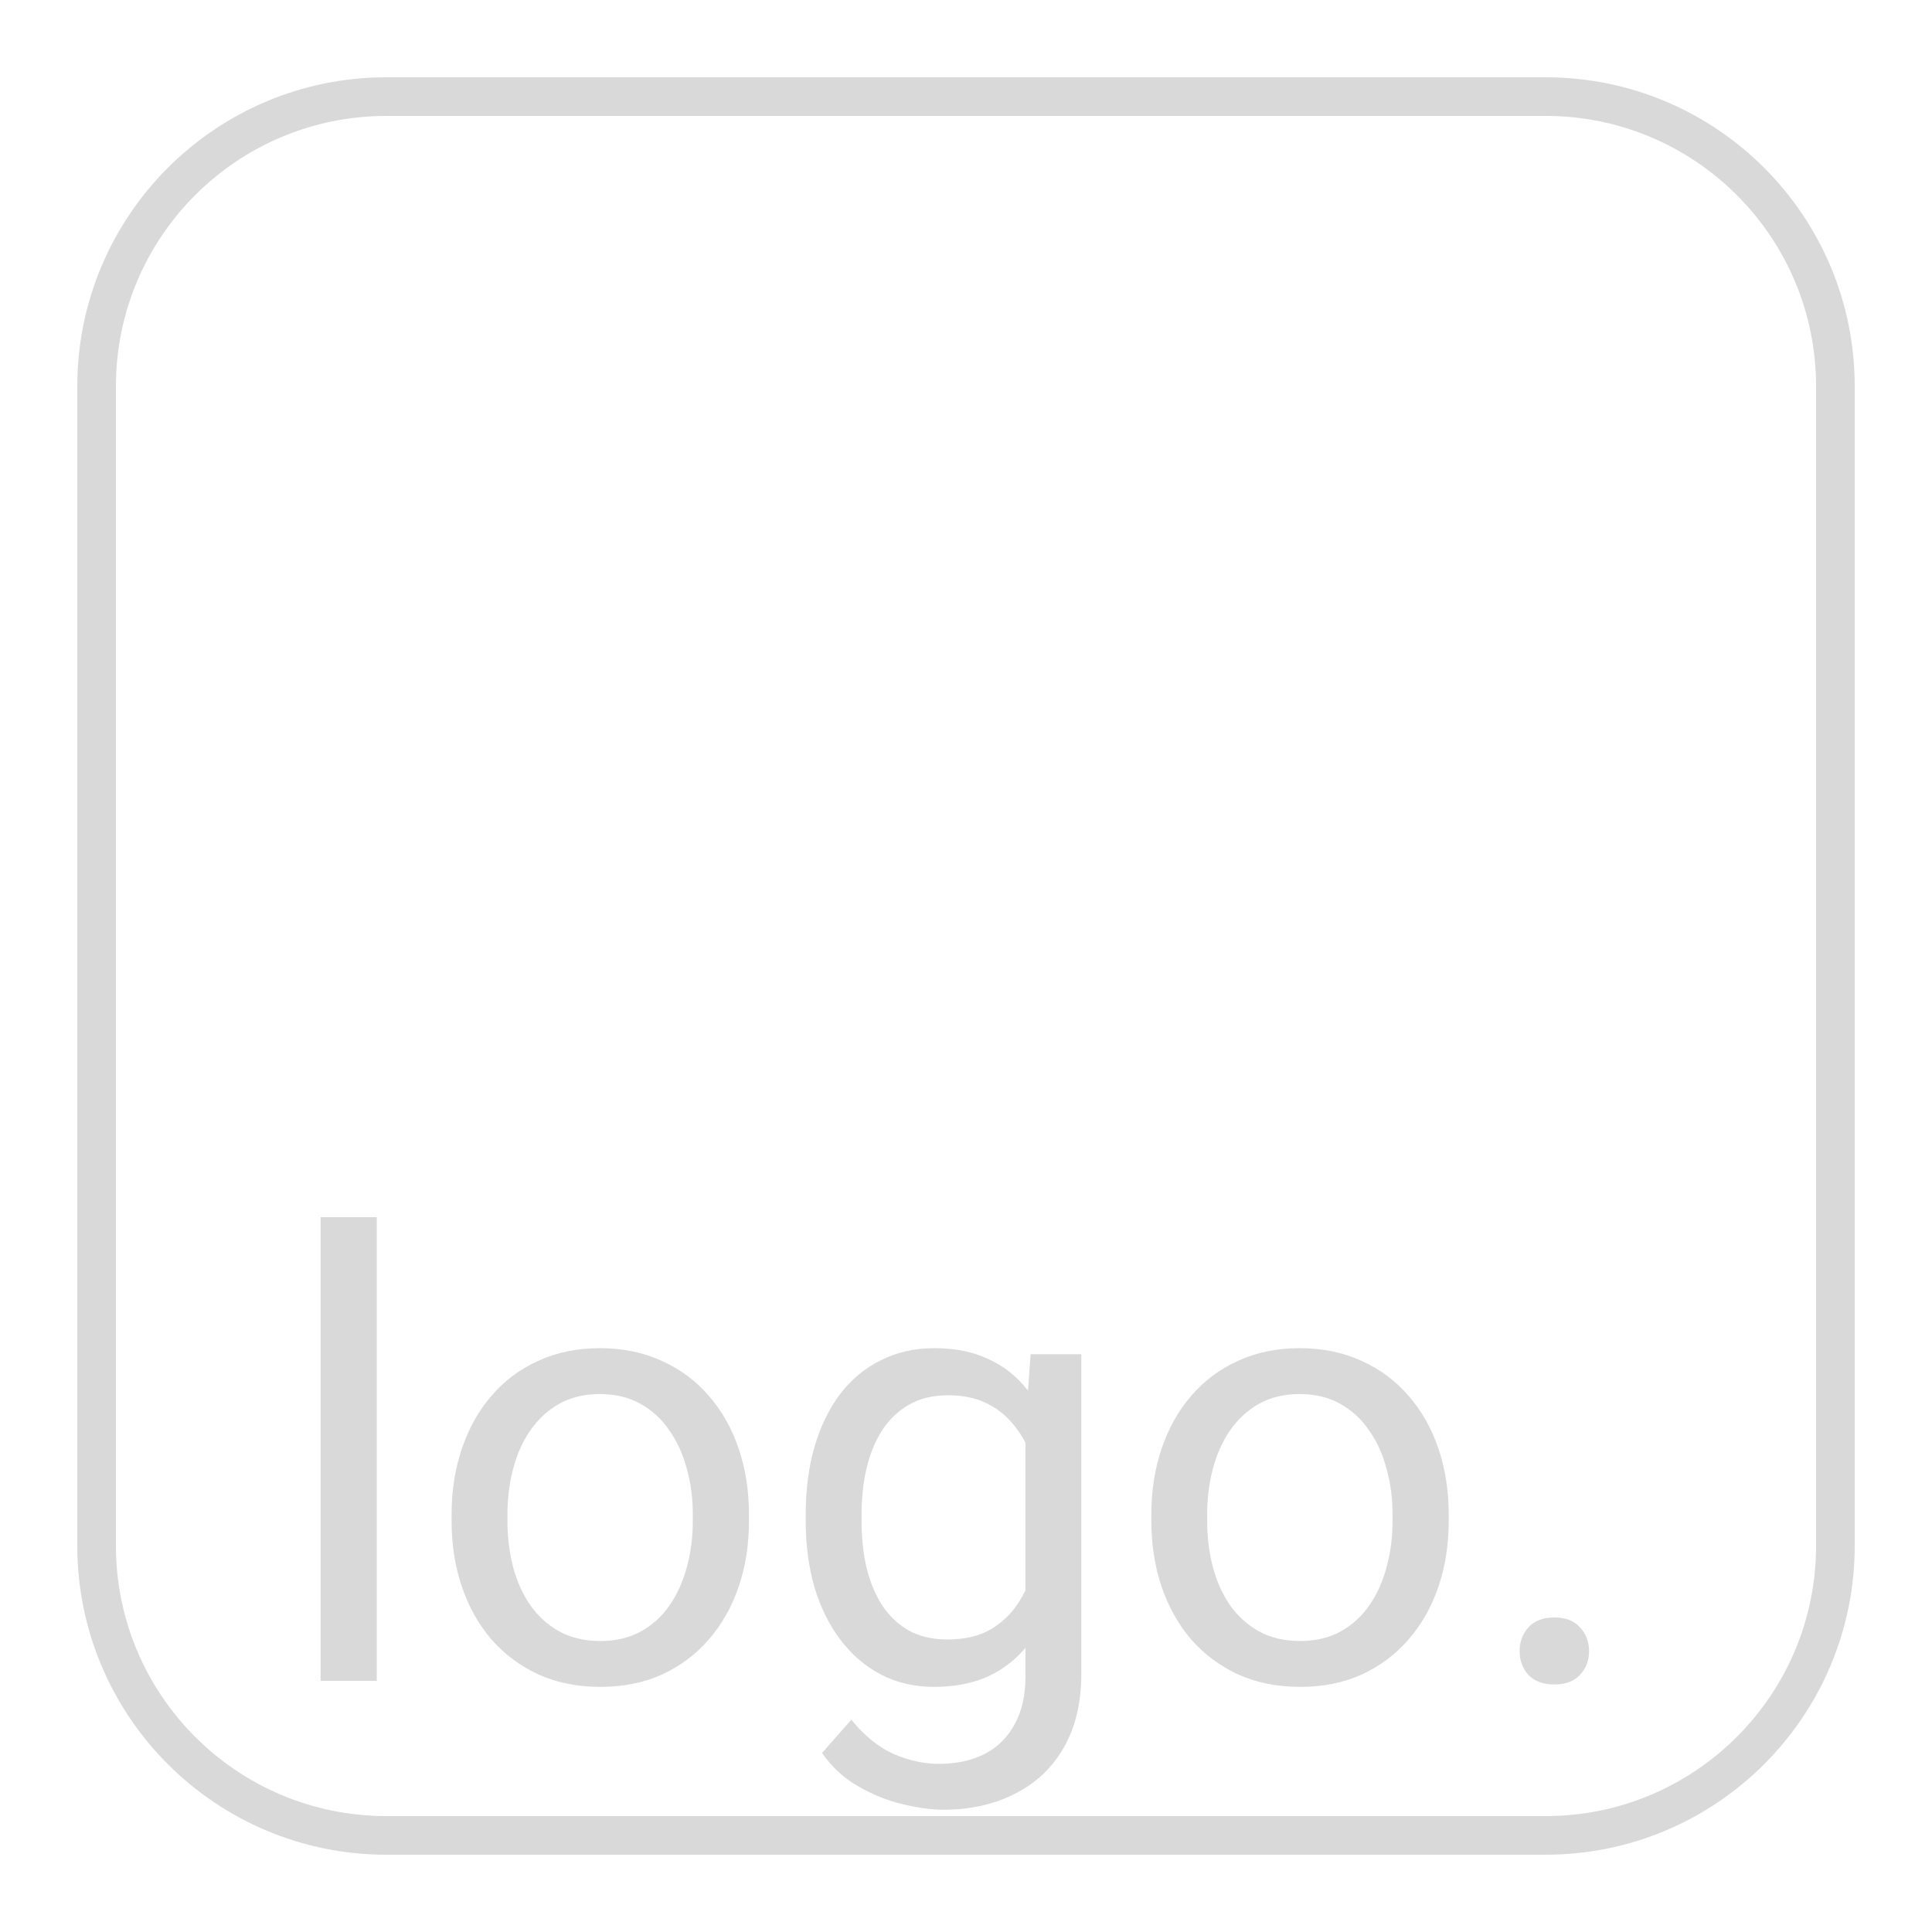 <svg width="100" height="100" viewBox="0 0 100 100" fill="none" xmlns="http://www.w3.org/2000/svg">
<path d="M80 5H20C11.716 5 5 11.716 5 20V80C5 88.284 11.716 95 20 95H80C88.284 95 95 88.284 95 80V20C95 11.716 88.284 5 80 5Z" stroke="#D9D9D9" stroke-width="2"/>
<path d="M19.5 63V87H16.594V63H19.5ZM23.375 78.734V78.375C23.375 77.156 23.552 76.026 23.906 74.984C24.26 73.932 24.771 73.021 25.438 72.25C26.104 71.469 26.912 70.865 27.859 70.438C28.807 70 29.87 69.781 31.047 69.781C32.234 69.781 33.302 70 34.25 70.438C35.208 70.865 36.021 71.469 36.688 72.25C37.365 73.021 37.88 73.932 38.234 74.984C38.589 76.026 38.766 77.156 38.766 78.375V78.734C38.766 79.953 38.589 81.083 38.234 82.125C37.88 83.167 37.365 84.078 36.688 84.859C36.021 85.63 35.214 86.234 34.266 86.672C33.328 87.099 32.266 87.312 31.078 87.312C29.891 87.312 28.823 87.099 27.875 86.672C26.927 86.234 26.115 85.63 25.438 84.859C24.771 84.078 24.26 83.167 23.906 82.125C23.552 81.083 23.375 79.953 23.375 78.734ZM26.266 78.375V78.734C26.266 79.578 26.365 80.375 26.562 81.125C26.76 81.865 27.057 82.521 27.453 83.094C27.859 83.667 28.365 84.12 28.969 84.453C29.573 84.776 30.276 84.938 31.078 84.938C31.87 84.938 32.562 84.776 33.156 84.453C33.76 84.12 34.26 83.667 34.656 83.094C35.052 82.521 35.349 81.865 35.547 81.125C35.755 80.375 35.859 79.578 35.859 78.734V78.375C35.859 77.542 35.755 76.755 35.547 76.016C35.349 75.266 35.047 74.604 34.641 74.031C34.245 73.448 33.745 72.99 33.141 72.656C32.547 72.323 31.849 72.156 31.047 72.156C30.255 72.156 29.557 72.323 28.953 72.656C28.359 72.99 27.859 73.448 27.453 74.031C27.057 74.604 26.76 75.266 26.562 76.016C26.365 76.755 26.266 77.542 26.266 78.375ZM53.344 70.094H55.969V86.641C55.969 88.13 55.667 89.401 55.062 90.453C54.458 91.505 53.615 92.302 52.531 92.844C51.458 93.396 50.219 93.672 48.812 93.672C48.229 93.672 47.542 93.578 46.75 93.391C45.969 93.213 45.198 92.906 44.438 92.469C43.688 92.042 43.057 91.463 42.547 90.734L44.062 89.016C44.771 89.87 45.51 90.463 46.281 90.797C47.062 91.13 47.833 91.297 48.594 91.297C49.51 91.297 50.302 91.125 50.969 90.781C51.635 90.438 52.151 89.927 52.516 89.25C52.891 88.583 53.078 87.76 53.078 86.781V73.812L53.344 70.094ZM41.703 78.734V78.406C41.703 77.115 41.854 75.943 42.156 74.891C42.469 73.828 42.911 72.917 43.484 72.156C44.068 71.396 44.771 70.812 45.594 70.406C46.417 69.99 47.344 69.781 48.375 69.781C49.438 69.781 50.365 69.969 51.156 70.344C51.958 70.708 52.635 71.245 53.188 71.953C53.75 72.651 54.193 73.495 54.516 74.484C54.839 75.474 55.062 76.594 55.188 77.844V79.281C55.073 80.521 54.849 81.635 54.516 82.625C54.193 83.615 53.75 84.458 53.188 85.156C52.635 85.854 51.958 86.391 51.156 86.766C50.354 87.13 49.417 87.312 48.344 87.312C47.333 87.312 46.417 87.099 45.594 86.672C44.781 86.245 44.083 85.646 43.5 84.875C42.917 84.104 42.469 83.198 42.156 82.156C41.854 81.104 41.703 79.963 41.703 78.734ZM44.594 78.406V78.734C44.594 79.578 44.677 80.37 44.844 81.109C45.021 81.849 45.286 82.5 45.641 83.062C46.005 83.625 46.469 84.068 47.031 84.391C47.594 84.703 48.266 84.859 49.047 84.859C50.005 84.859 50.797 84.656 51.422 84.25C52.047 83.844 52.542 83.307 52.906 82.641C53.281 81.974 53.573 81.25 53.781 80.469V76.703C53.667 76.13 53.49 75.578 53.25 75.047C53.021 74.505 52.719 74.026 52.344 73.609C51.979 73.182 51.526 72.844 50.984 72.594C50.443 72.344 49.807 72.219 49.078 72.219C48.286 72.219 47.604 72.385 47.031 72.719C46.469 73.042 46.005 73.49 45.641 74.062C45.286 74.625 45.021 75.281 44.844 76.031C44.677 76.771 44.594 77.562 44.594 78.406ZM59.594 78.734V78.375C59.594 77.156 59.771 76.026 60.125 74.984C60.479 73.932 60.99 73.021 61.656 72.25C62.323 71.469 63.13 70.865 64.078 70.438C65.026 70 66.088 69.781 67.266 69.781C68.453 69.781 69.521 70 70.469 70.438C71.427 70.865 72.24 71.469 72.906 72.25C73.583 73.021 74.099 73.932 74.453 74.984C74.807 76.026 74.984 77.156 74.984 78.375V78.734C74.984 79.953 74.807 81.083 74.453 82.125C74.099 83.167 73.583 84.078 72.906 84.859C72.24 85.63 71.432 86.234 70.484 86.672C69.547 87.099 68.484 87.312 67.297 87.312C66.109 87.312 65.042 87.099 64.094 86.672C63.146 86.234 62.333 85.63 61.656 84.859C60.99 84.078 60.479 83.167 60.125 82.125C59.771 81.083 59.594 79.953 59.594 78.734ZM62.484 78.375V78.734C62.484 79.578 62.583 80.375 62.781 81.125C62.979 81.865 63.276 82.521 63.672 83.094C64.078 83.667 64.583 84.12 65.188 84.453C65.792 84.776 66.495 84.938 67.297 84.938C68.088 84.938 68.781 84.776 69.375 84.453C69.979 84.12 70.479 83.667 70.875 83.094C71.271 82.521 71.568 81.865 71.766 81.125C71.974 80.375 72.078 79.578 72.078 78.734V78.375C72.078 77.542 71.974 76.755 71.766 76.016C71.568 75.266 71.266 74.604 70.859 74.031C70.463 73.448 69.963 72.99 69.359 72.656C68.766 72.323 68.068 72.156 67.266 72.156C66.474 72.156 65.776 72.323 65.172 72.656C64.578 72.99 64.078 73.448 63.672 74.031C63.276 74.604 62.979 75.266 62.781 76.016C62.583 76.755 62.484 77.542 62.484 78.375ZM78.656 85.469C78.656 84.979 78.807 84.568 79.109 84.234C79.422 83.891 79.87 83.719 80.453 83.719C81.037 83.719 81.479 83.891 81.781 84.234C82.094 84.568 82.25 84.979 82.25 85.469C82.25 85.948 82.094 86.354 81.781 86.688C81.479 87.021 81.037 87.188 80.453 87.188C79.87 87.188 79.422 87.021 79.109 86.688C78.807 86.354 78.656 85.948 78.656 85.469Z" fill="#D9D9D9"/>
</svg>
